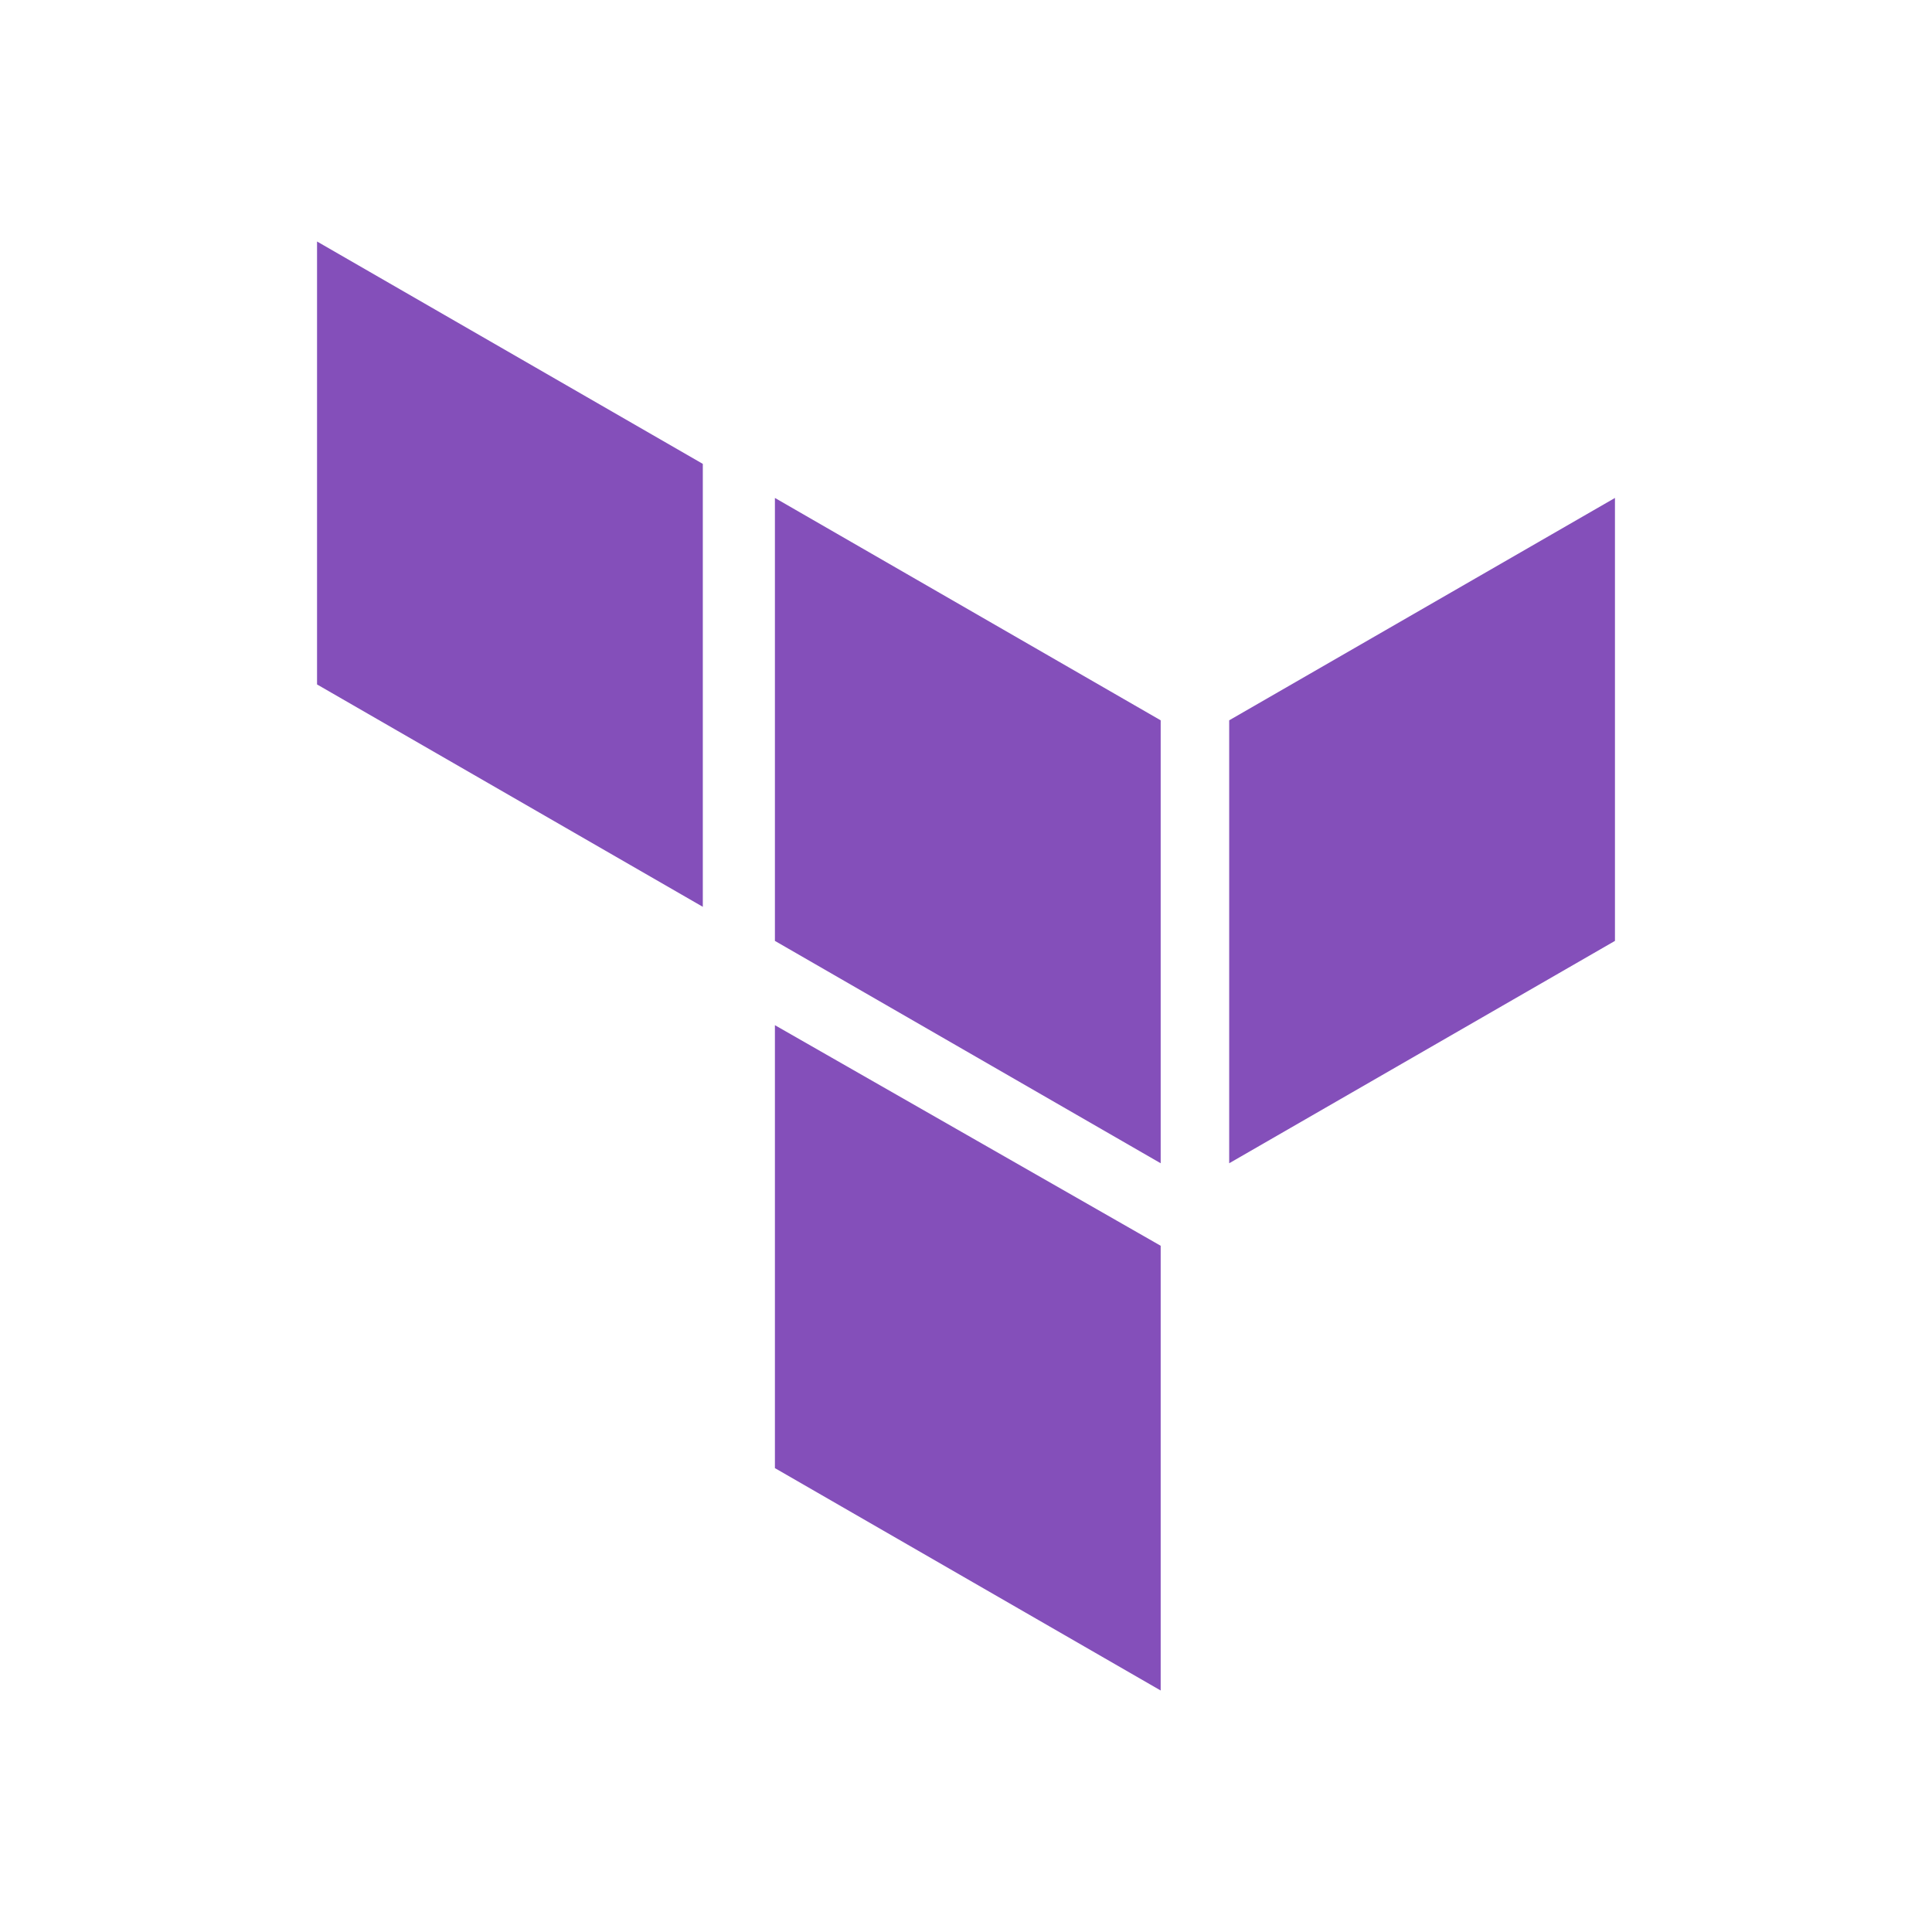 <svg width="128" height="128" viewBox="0 0 128 128" fill="none" xmlns="http://www.w3.org/2000/svg">
<path d="M51.34 32.99L76.898 47.723V77.069L51.34 62.337V32.99Z" fill="#844FBA"/>
<path d="M81.437 47.723L106.995 32.99V62.337L81.437 77.069V47.723Z" fill="#844FBA"/>
<path d="M21.005 16L46.563 30.733V60.079L21.005 45.346V16Z" fill="#844FBA"/>
<path d="M51.34 67.921L76.898 82.535V112L51.34 97.267V67.921Z" fill="#844FBA"/>
</svg>
